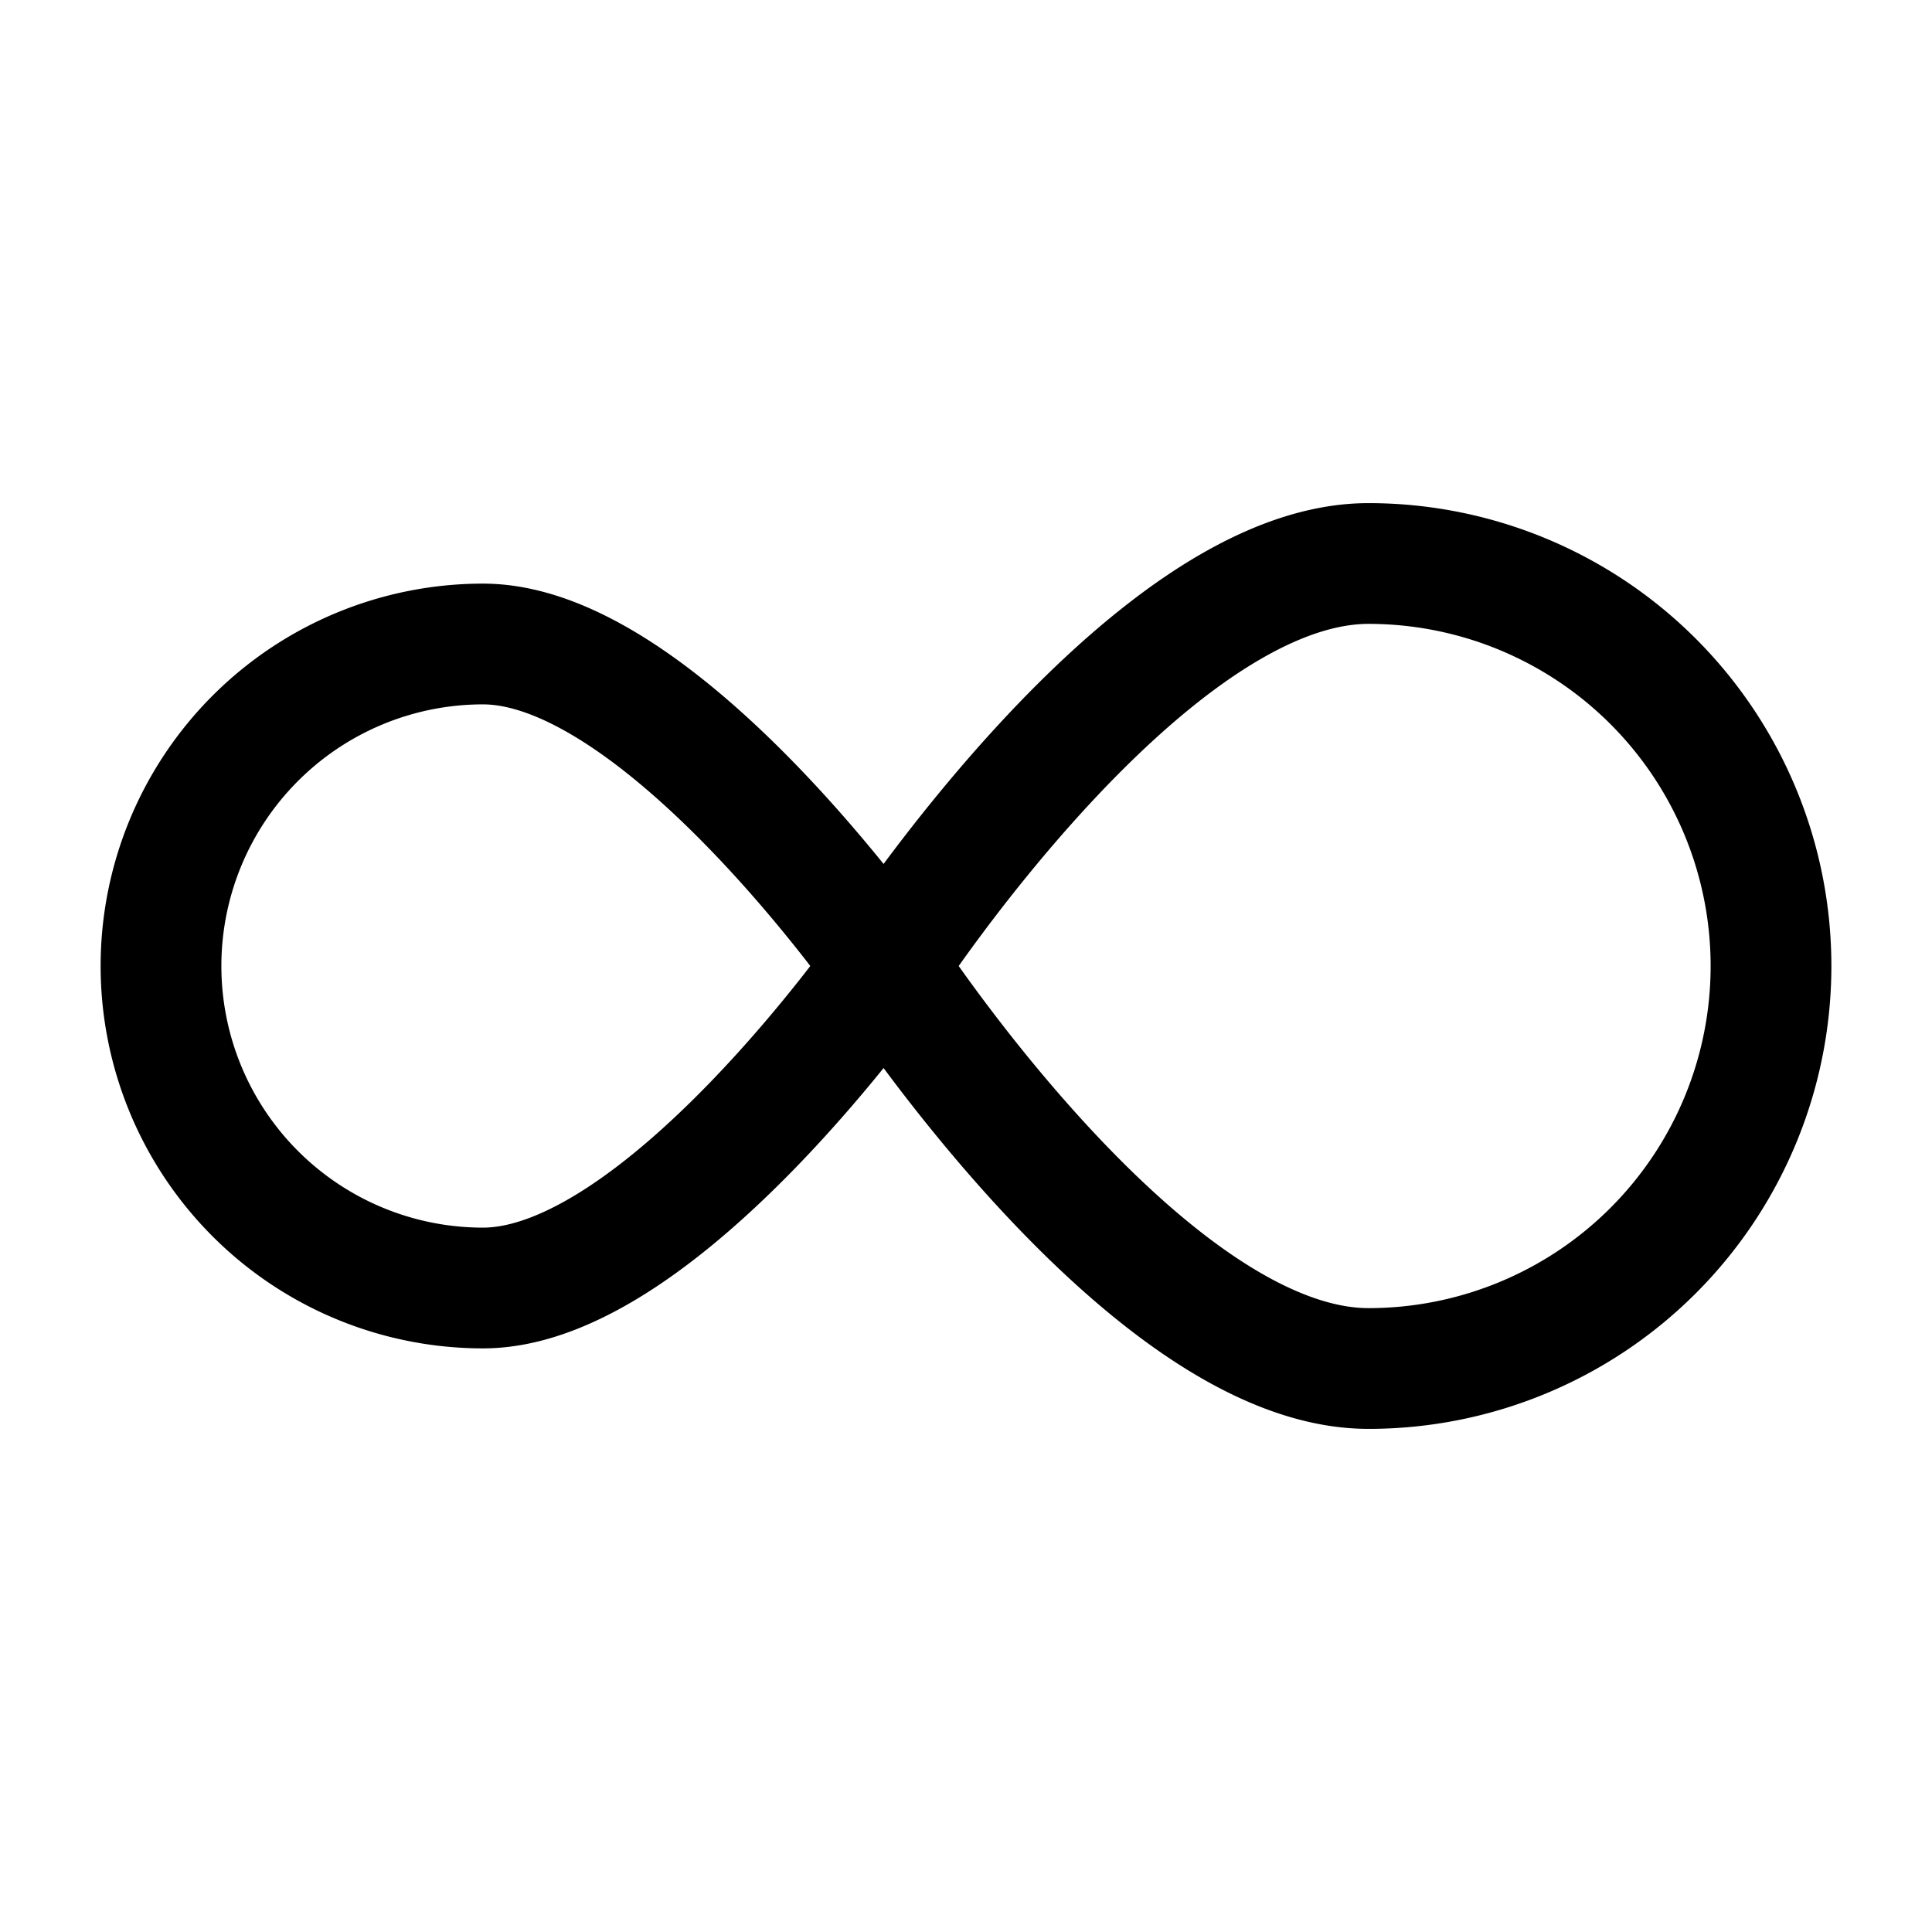 <svg xmlns="http://www.w3.org/2000/svg" width="1em" height="1em" viewBox="0 0 24 24"><path fill="none" stroke="currentColor" stroke-linejoin="round" stroke-width="1.5" d="M17 17c-2.761 0-6-5-6-5s3.239-5 6-5a5 5 0 0 1 0 10ZM6 8c2.21 0 5 4 5 4s-2.79 4-5 4a4 4 0 0 1 0-8Z"/></svg>